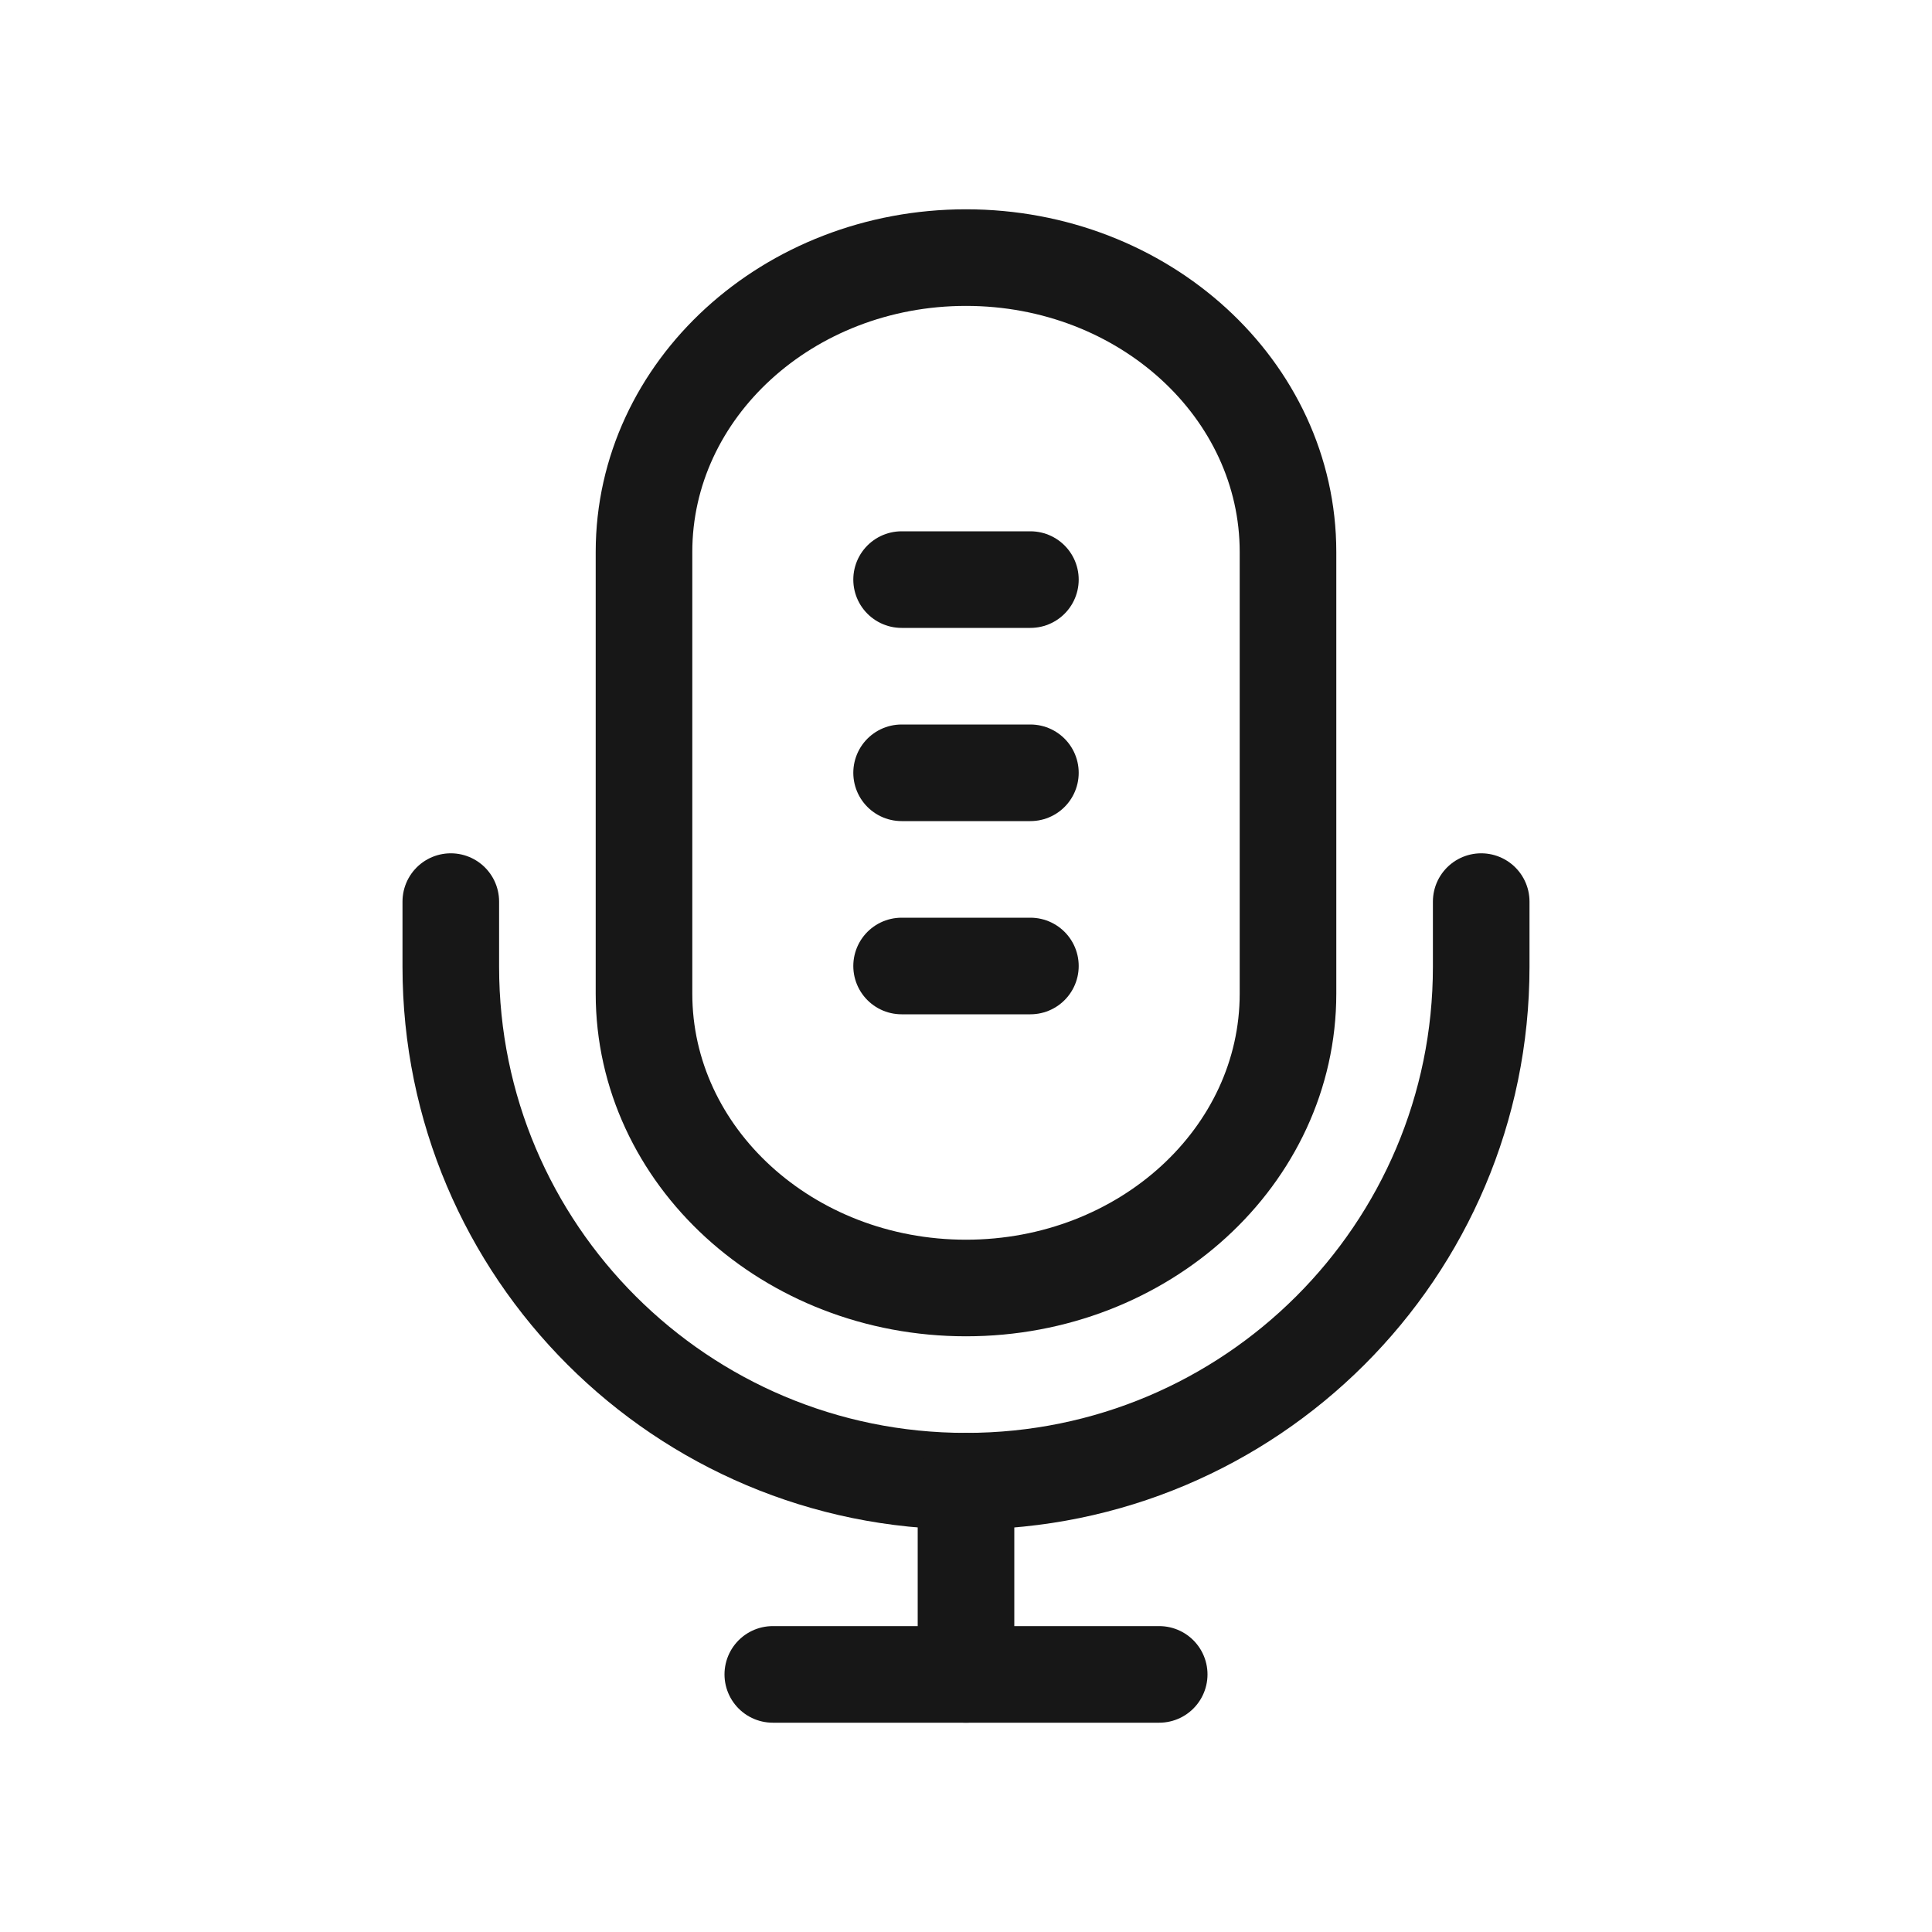 <svg width="30" height="30" viewBox="0 0 30 30" fill="none" xmlns="http://www.w3.org/2000/svg">
<g clip-path="url(#clip0_6352_163827)">
<path fill-rule="evenodd" clip-rule="evenodd" d="M15 20C12.239 20 10 17.953 10 15.429V8.571C10 6.047 12.239 4 15 4C17.761 4 20 6.047 20 8.571V15.429C20 17.953 17.761 20 15 20Z" stroke="#171717" stroke-width="1.5" stroke-linecap="round" stroke-linejoin="round"/>
<path d="M23 14V15.012C23 19.424 19.418 23 15 23C10.582 23 7 19.424 7 15.012V14" stroke="#171717" stroke-width="1.5" stroke-linecap="round" stroke-linejoin="round"/>
<path d="M14 9H16" stroke="#171717" stroke-width="1.5" stroke-linecap="round" stroke-linejoin="round"/>
<path d="M14 12H16" stroke="#171717" stroke-width="1.5" stroke-linecap="round" stroke-linejoin="round"/>
<path d="M14 15H16" stroke="#171717" stroke-width="1.5" stroke-linecap="round" stroke-linejoin="round"/>
<path d="M15 23V26" stroke="#171717" stroke-width="1.5" stroke-linecap="round" stroke-linejoin="round"/>
<path d="M12 26H18" stroke="#171717" stroke-width="1.5" stroke-linecap="round" stroke-linejoin="round"/>
</g>
<defs>
<clipPath id="clip0_6352_163827">
<rect width="30" height="30" fill="white"/>
</clipPath>
</defs>
</svg>

